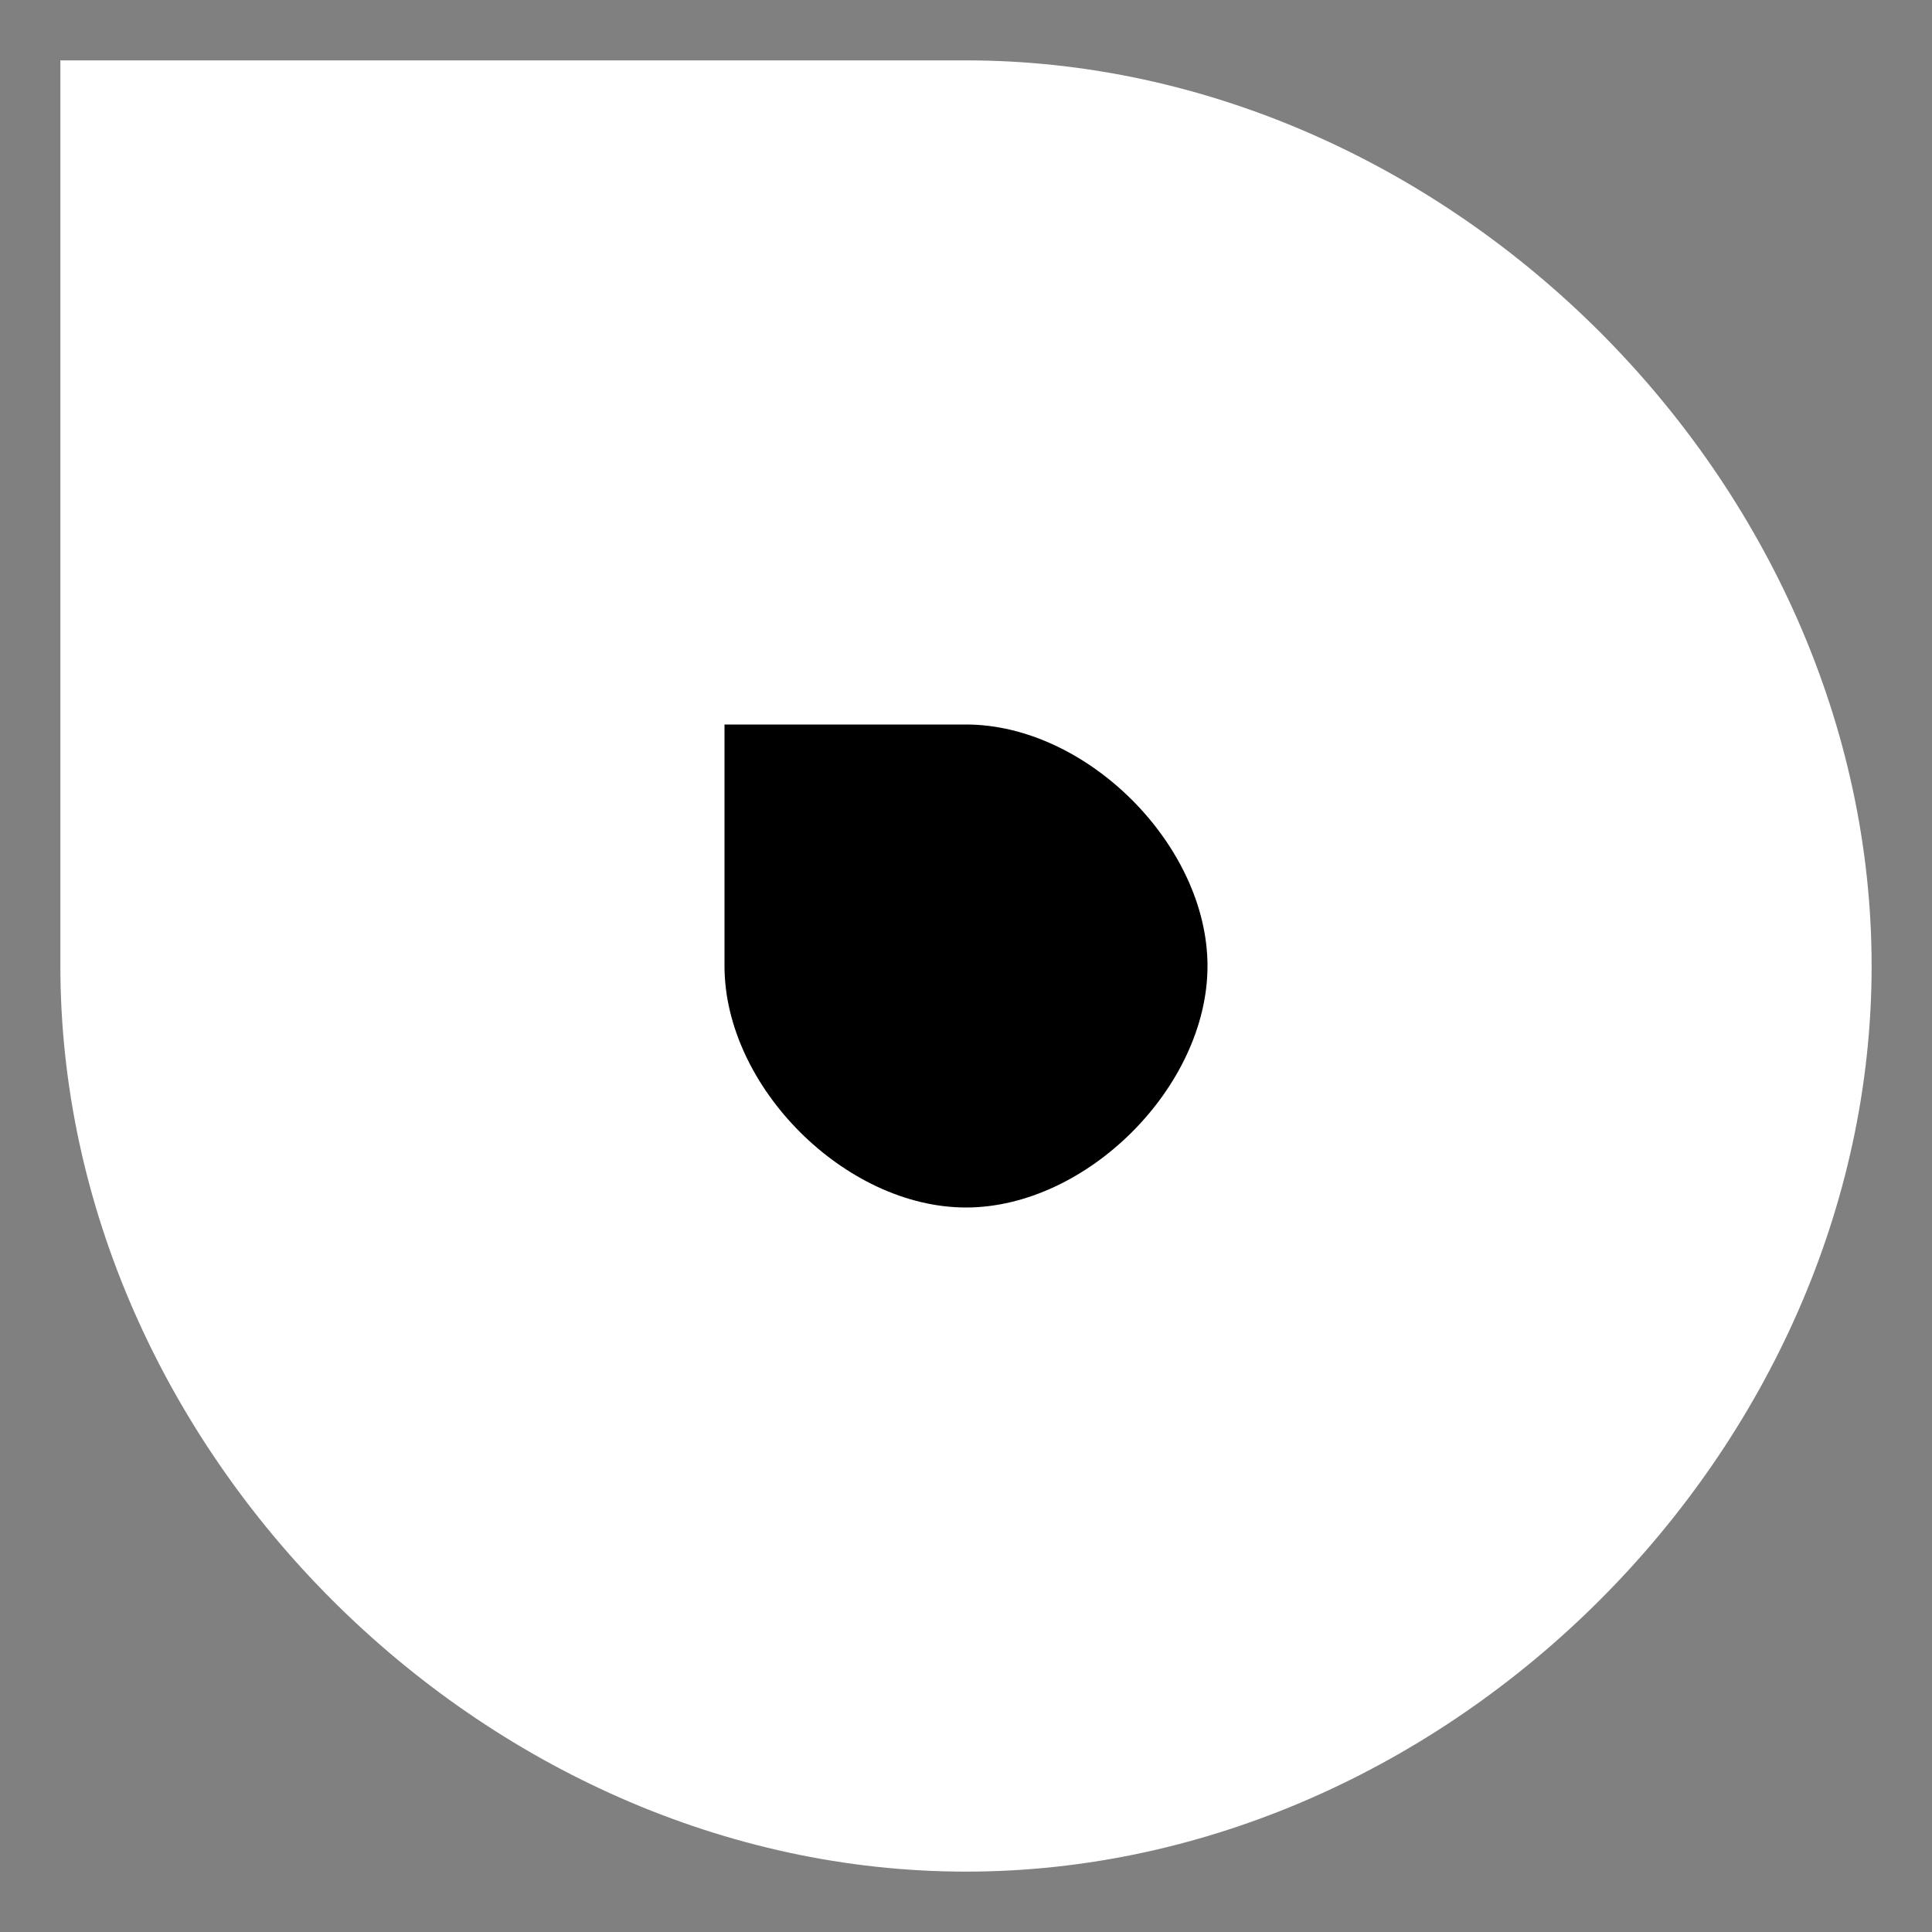 <svg viewBox="0 0 32 32" fill="none">
<rect x="0" y="0" width="32" height="32" fill="#808080" stroke="none"/>
<style>
    #outer-rect { fill: #52b713; }
    #inner-rect { fill: #1679C6; }
    @media (prefers-color-scheme: dark) {
      #outer-rect { fill: #83e149; }
        #inner-rect { fill: #ffffff; }
    }
  </style>
<clipPath id="outerClip">
<path id="outer-path" fill-rule="evenodd" clip-rule="evenodd" d="M 1 1 h 15 c 8 0 15 7 15 15 c 0 8 -7 15 -15 15 c -8 0 -15 -7 -15 -15 v -15 Z M 6 6 h 10 c 5 0 10 5 10 10 c 0 5 -5 10 -10 10 c -5 0 -10 -5 -10 -10 v -10 Z" fill="#72BE44"/>
</clipPath>
<clipPath id="innerClip">
<path id="inner-path" fill-rule="evenodd" clip-rule="evenodd" d="M 12 12 h 4 c 2 0 4 2 4 4 c 0 2 -2 4 -4 4 c -2 0 -4 -2 -4 -4 v -4 Z" fill="#1679C6"/>
</clipPath>
<rect id="outer-rect" width="32" height="32" fill="#ffffff" clip-path="url(#outerClip)"/>
<rect id="inner-rect" width="32" height="32" fill="#000000" clip-path="url(#innerClip)"/>
</svg>
